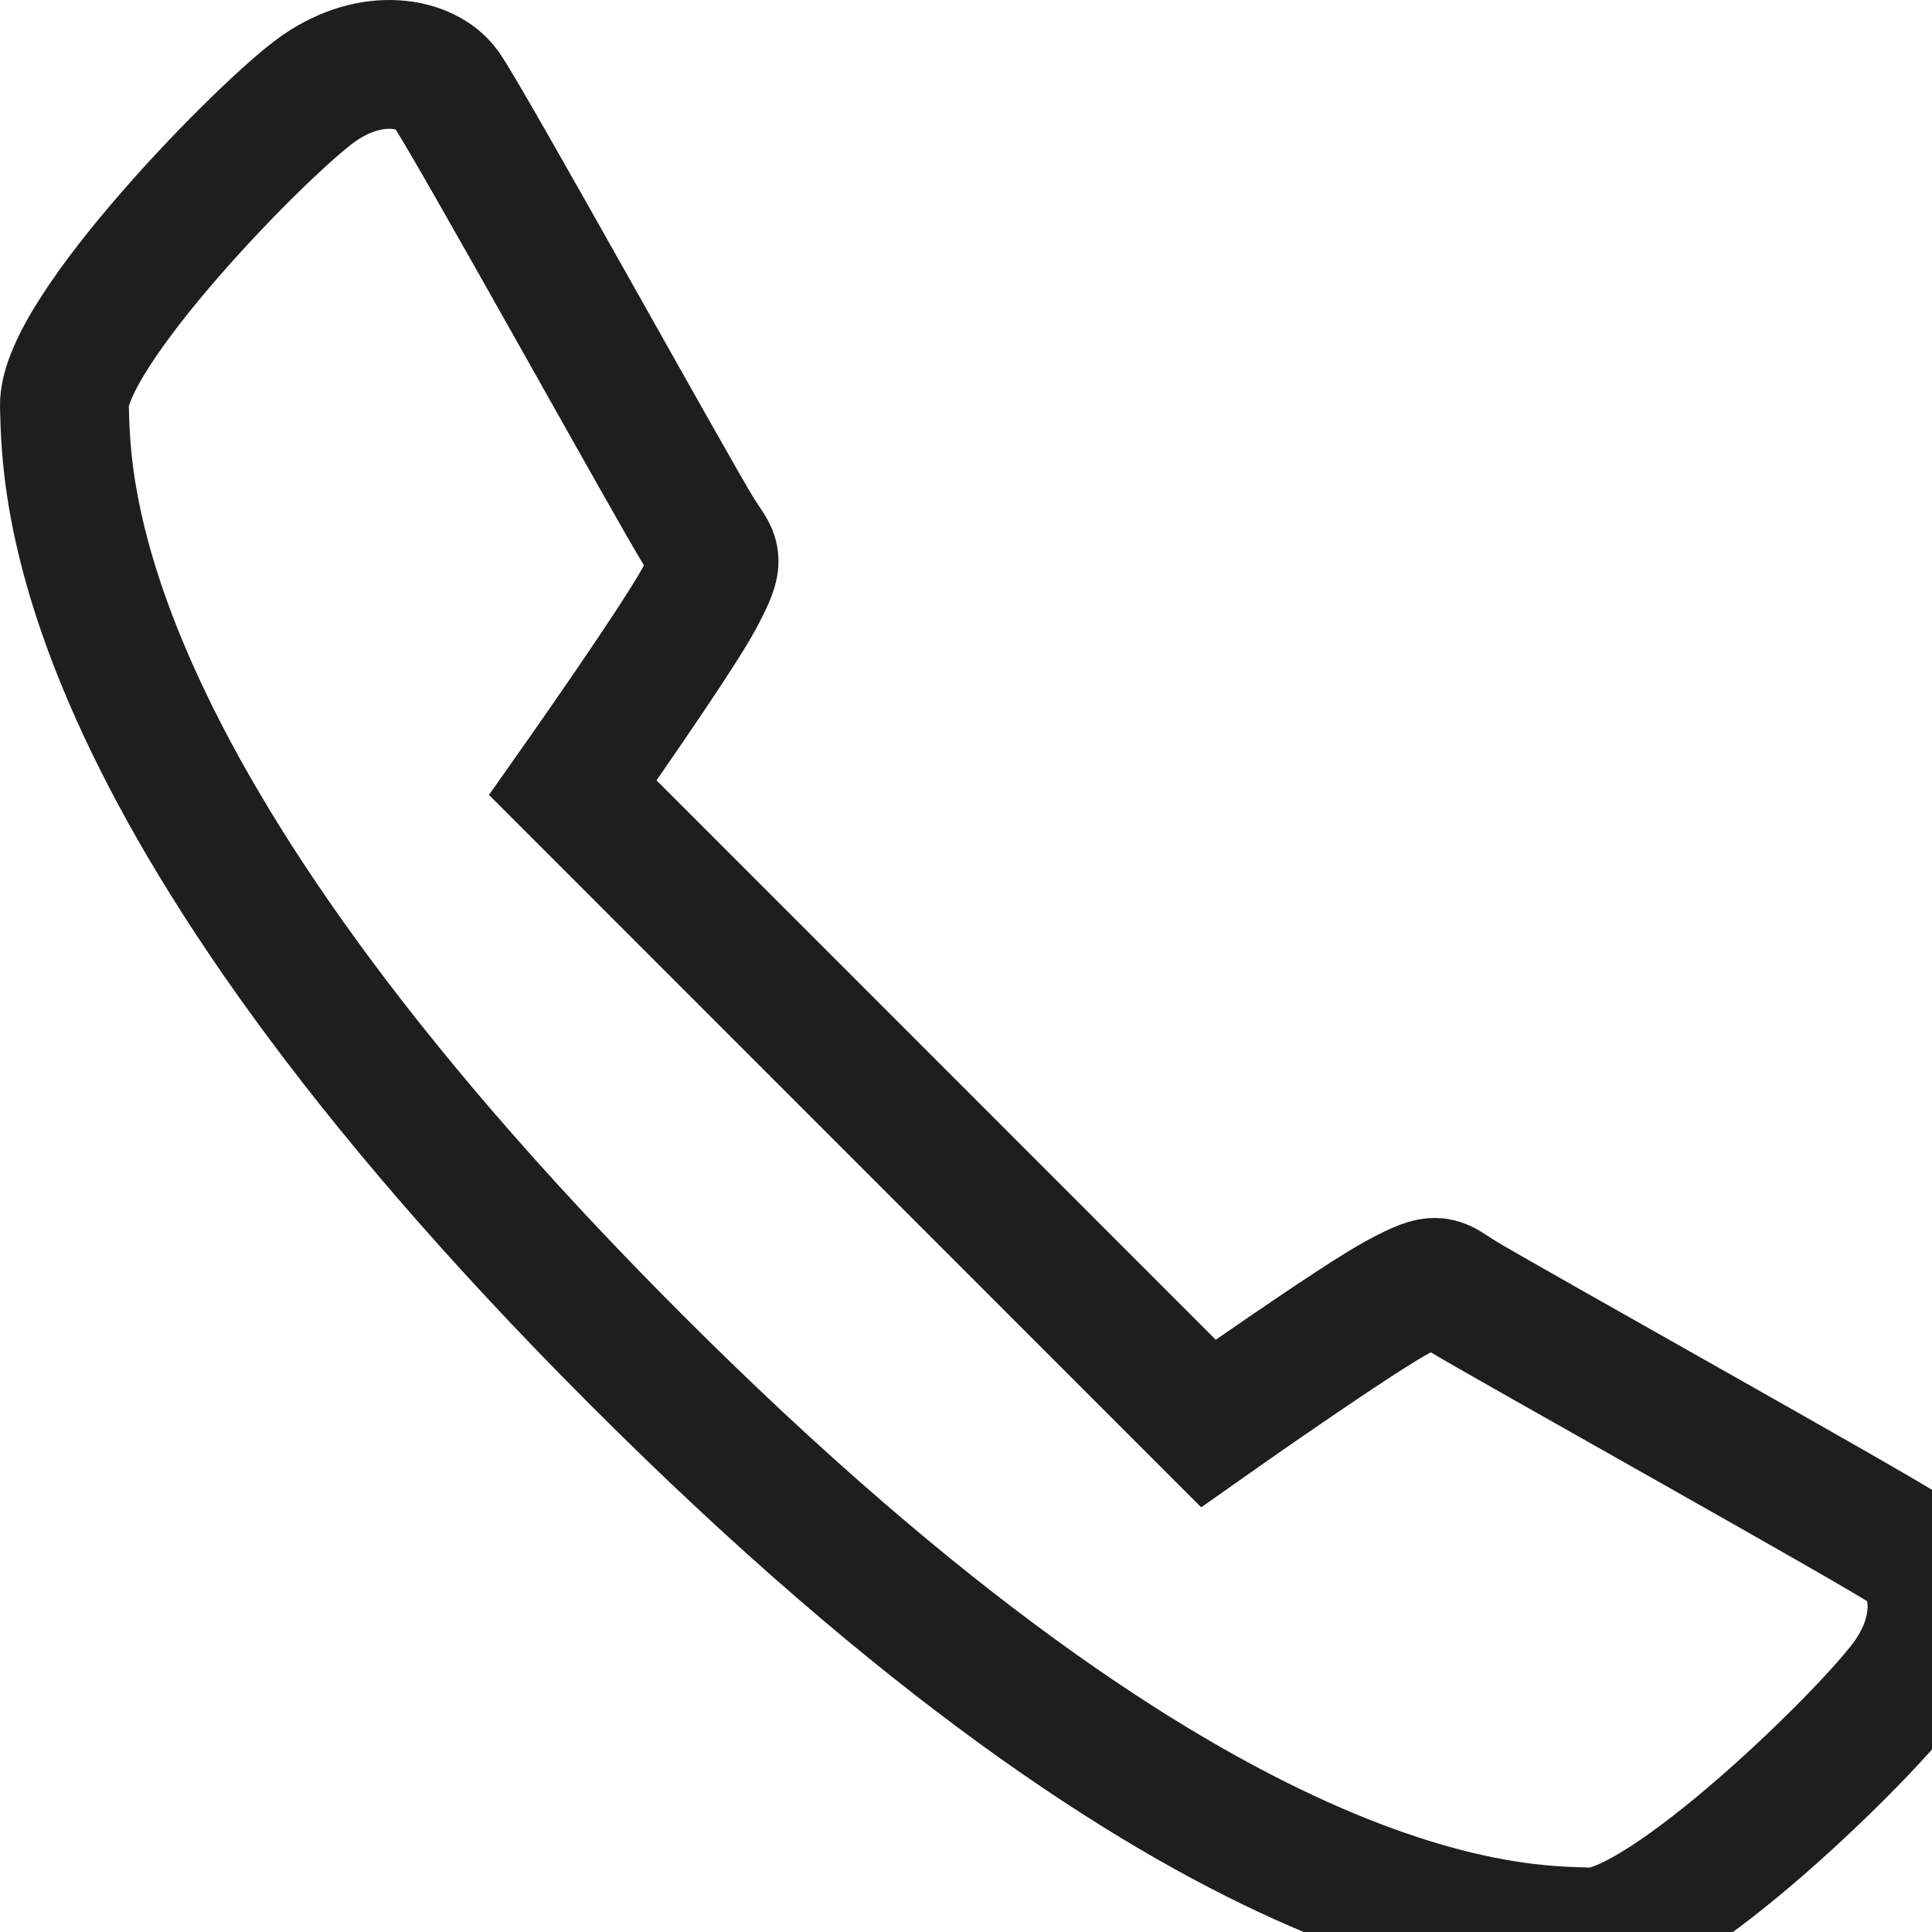 <svg width="30" height="30" viewBox="0 0 30 30" fill="none" xmlns="http://www.w3.org/2000/svg">
<g clip-path="url(#clip0_64_61)">
<path d="M18.764 22.103C18.764 22.103 21.093 20.461 21.725 20.129C22.355 19.796 22.315 19.887 22.712 20.129C23.312 20.496 29.195 23.78 29.62 24.077C30.044 24.375 30.203 25.219 29.62 26.051C29.038 26.884 25.822 30.035 24.685 30C23.547 29.963 18.806 30.044 9.882 21.116C0.96 12.191 1.037 7.448 1 6.31C0.964 5.172 4.115 1.956 4.948 1.374C5.781 0.793 6.626 0.965 6.922 1.374C7.258 1.84 10.504 7.708 10.869 8.284C11.119 8.677 11.202 8.64 10.869 9.271C10.537 9.903 8.895 12.232 8.895 12.232C8.895 12.232 10.535 13.873 13.83 17.168C17.125 20.463 18.764 22.103 18.764 22.103Z" stroke="#1E1E1E" stroke-width="2" stroke-miterlimit="10"/>
</g>
<defs>
<clipPath id="clip0_64_61">
<rect width="30" height="30" fill="white"/>
</clipPath>
</defs>
</svg>
    